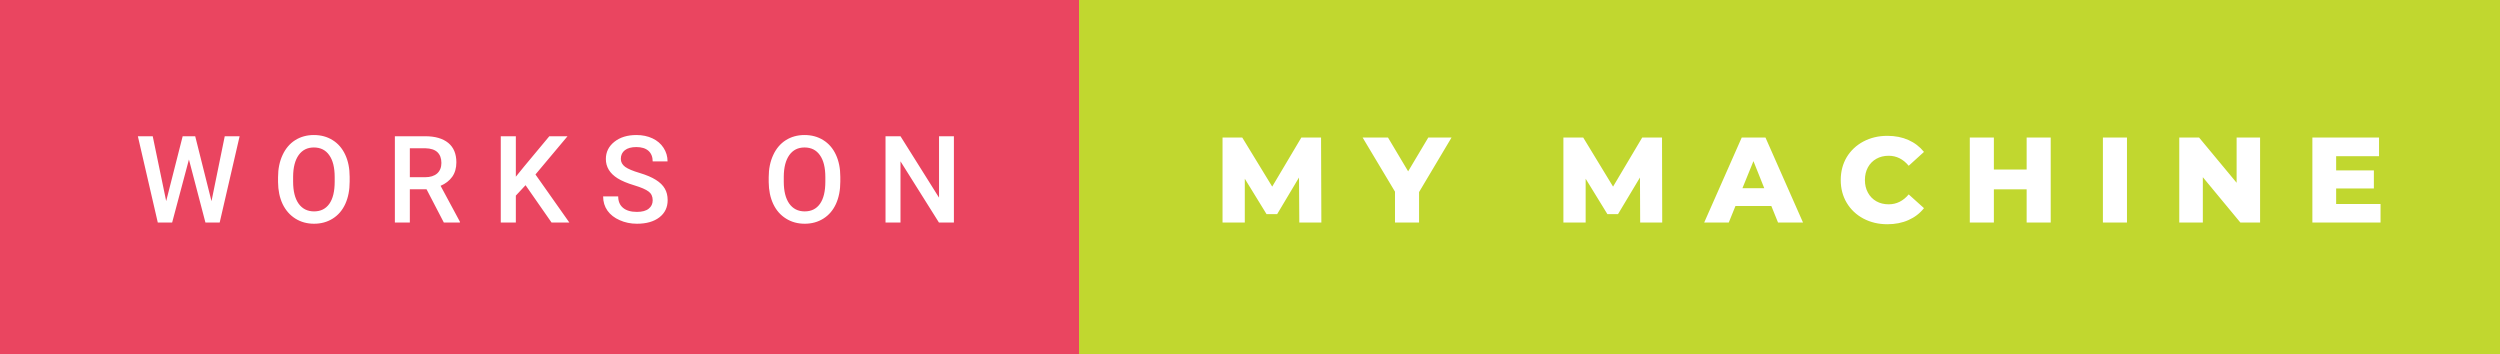 <svg xmlns="http://www.w3.org/2000/svg" width="247.17" height="35" viewBox="0 0 247.17 35"><rect x="0" y="0" width="247.17" height="35" fill="#333333" stroke="none"/><rect class="svg__rect" x="0" y="0" width="108.68" height="35" fill="#EA4560"/><rect class="svg__rect" x="106.68" y="0" width="140.49" height="35" fill="#C1D72F"/><path class="svg__text" d="M15.60 22L13.63 13.47L15.10 13.47L16.43 19.88L18.06 13.47L19.30 13.47L20.91 19.89L22.22 13.47L23.69 13.47L21.72 22L20.31 22L18.68 15.77L17.02 22L15.60 22ZM27.49 18.00L27.49 18.00L27.49 17.52Q27.49 16.28 27.94 15.32Q28.38 14.37 29.18 13.86Q29.99 13.35 31.03 13.35Q32.08 13.35 32.88 13.85Q33.69 14.35 34.13 15.29Q34.57 16.23 34.57 17.48L34.57 17.48L34.57 17.96Q34.57 19.21 34.14 20.16Q33.71 21.10 32.90 21.61Q32.09 22.12 31.05 22.12L31.05 22.12Q30.01 22.12 29.20 21.61Q28.39 21.10 27.94 20.17Q27.50 19.23 27.49 18.00ZM28.98 17.46L28.98 17.96Q28.98 19.36 29.52 20.13Q30.07 20.90 31.05 20.90L31.05 20.90Q32.03 20.90 32.56 20.15Q33.09 19.40 33.09 17.96L33.09 17.96L33.09 17.51Q33.09 16.09 32.55 15.34Q32.02 14.58 31.03 14.58L31.03 14.58Q30.07 14.58 29.53 15.33Q28.99 16.09 28.98 17.46L28.98 17.46ZM40.52 22L39.04 22L39.04 13.47L42.04 13.47Q43.51 13.47 44.32 14.13Q45.12 14.79 45.12 16.05L45.12 16.05Q45.12 16.90 44.71 17.48Q44.29 18.06 43.56 18.37L43.56 18.37L45.47 21.92L45.47 22L43.88 22L42.17 18.71L40.52 18.71L40.52 22ZM40.52 14.66L40.52 17.52L42.04 17.52Q42.79 17.52 43.22 17.15Q43.64 16.77 43.64 16.11L43.64 16.11Q43.64 15.43 43.25 15.05Q42.86 14.68 42.08 14.66L42.08 14.66L40.52 14.66ZM51.00 22L49.51 22L49.51 13.47L51.00 13.47L51.00 17.47L51.82 16.46L54.31 13.47L56.11 13.47L52.94 17.25L56.29 22L54.53 22L51.96 18.31L51.00 19.34L51.00 22ZM59.63 19.42L59.63 19.42L61.12 19.42Q61.12 20.15 61.60 20.55Q62.08 20.95 62.97 20.95L62.97 20.95Q63.75 20.95 64.14 20.63Q64.53 20.32 64.53 19.80L64.53 19.80Q64.53 19.24 64.13 18.94Q63.73 18.63 62.70 18.32Q61.67 18.01 61.06 17.63L61.06 17.63Q59.90 16.90 59.90 15.72L59.90 15.72Q59.90 14.69 60.74 14.02Q61.58 13.35 62.92 13.35L62.92 13.35Q63.81 13.35 64.51 13.68Q65.21 14.01 65.60 14.61Q66.00 15.22 66.00 15.96L66.00 15.96L64.53 15.96Q64.53 15.29 64.11 14.91Q63.69 14.54 62.91 14.54L62.91 14.54Q62.18 14.54 61.78 14.85Q61.38 15.16 61.38 15.71L61.38 15.71Q61.38 16.18 61.81 16.50Q62.25 16.81 63.24 17.10Q64.24 17.40 64.84 17.78Q65.45 18.16 65.73 18.65Q66.01 19.13 66.01 19.79L66.01 19.79Q66.01 20.86 65.19 21.49Q64.37 22.12 62.97 22.12L62.97 22.12Q62.05 22.12 61.27 21.77Q60.49 21.43 60.06 20.83Q59.63 20.22 59.63 19.42ZM76.00 18.00L76.00 18.00L76.00 17.52Q76.00 16.28 76.45 15.32Q76.89 14.37 77.69 13.86Q78.50 13.35 79.54 13.35Q80.59 13.35 81.39 13.85Q82.20 14.35 82.64 15.29Q83.08 16.23 83.08 17.48L83.08 17.48L83.08 17.96Q83.08 19.21 82.65 20.16Q82.22 21.10 81.41 21.61Q80.60 22.12 79.56 22.12L79.56 22.12Q78.52 22.12 77.71 21.61Q76.89 21.10 76.45 20.17Q76.01 19.23 76.00 18.00ZM77.49 17.46L77.49 17.96Q77.49 19.36 78.03 20.13Q78.58 20.90 79.56 20.90L79.56 20.90Q80.54 20.90 81.07 20.15Q81.60 19.40 81.60 17.96L81.60 17.96L81.60 17.51Q81.60 16.09 81.06 15.34Q80.53 14.58 79.54 14.58L79.54 14.58Q78.58 14.58 78.04 15.33Q77.50 16.09 77.49 17.46L77.49 17.46ZM89.03 22L87.55 22L87.55 13.47L89.03 13.47L92.84 19.54L92.84 13.47L94.31 13.47L94.31 22L92.83 22L89.03 15.95L89.03 22Z" fill="#FFFFFF"/><path class="svg__text" d="M123.07 22L120.87 22L120.87 13.60L122.82 13.60L125.78 18.45L128.66 13.60L130.61 13.60L130.64 22L128.46 22L128.43 17.55L126.27 21.17L125.22 21.17L123.07 17.67L123.07 22ZM137.92 18.95L134.72 13.60L137.23 13.60L139.22 16.94L141.21 13.60L143.51 13.60L140.30 18.99L140.30 22L137.92 22L137.92 18.95ZM156.77 22L154.57 22L154.57 13.60L156.53 13.60L159.48 18.45L162.36 13.60L164.32 13.60L164.34 22L162.16 22L162.14 17.55L159.97 21.17L158.92 21.17L156.77 17.67L156.77 22ZM170.92 22L168.49 22L172.20 13.60L174.55 13.60L178.26 22L175.79 22L175.13 20.37L171.58 20.37L170.92 22ZM173.36 15.93L172.27 18.61L174.43 18.61L173.36 15.93ZM181.99 17.80L181.99 17.80Q181.99 16.54 182.58 15.54Q183.18 14.55 184.23 13.99Q185.29 13.43 186.60 13.43L186.60 13.43Q187.76 13.43 188.68 13.84Q189.60 14.25 190.22 15.02L190.22 15.02L188.71 16.39Q187.89 15.40 186.73 15.40L186.73 15.40Q186.04 15.40 185.51 15.70Q184.98 16 184.68 16.54Q184.38 17.09 184.38 17.80L184.38 17.80Q184.38 18.51 184.68 19.05Q184.98 19.60 185.51 19.90Q186.04 20.20 186.73 20.20L186.73 20.20Q187.89 20.20 188.71 19.22L188.71 19.22L190.22 20.58Q189.61 21.35 188.68 21.76Q187.76 22.17 186.60 22.17L186.60 22.17Q185.29 22.17 184.23 21.61Q183.18 21.05 182.58 20.05Q181.99 19.06 181.99 17.80ZM197.13 22L194.75 22L194.75 13.60L197.13 13.60L197.13 16.76L200.37 16.76L200.37 13.60L202.75 13.60L202.75 22L200.37 22L200.37 18.72L197.13 18.72L197.13 22ZM210.29 22L207.91 22L207.91 13.60L210.29 13.60L210.29 22ZM217.79 22L215.46 22L215.46 13.60L217.42 13.60L221.13 18.07L221.13 13.60L223.45 13.60L223.45 22L221.50 22L217.79 17.52L217.79 22ZM235.36 22L228.62 22L228.62 13.60L235.21 13.60L235.21 15.44L230.97 15.44L230.97 16.85L234.70 16.85L234.70 18.63L230.97 18.63L230.97 20.17L235.36 20.17L235.36 22Z" fill="#FFFFFF" x="119.68"/></svg>
